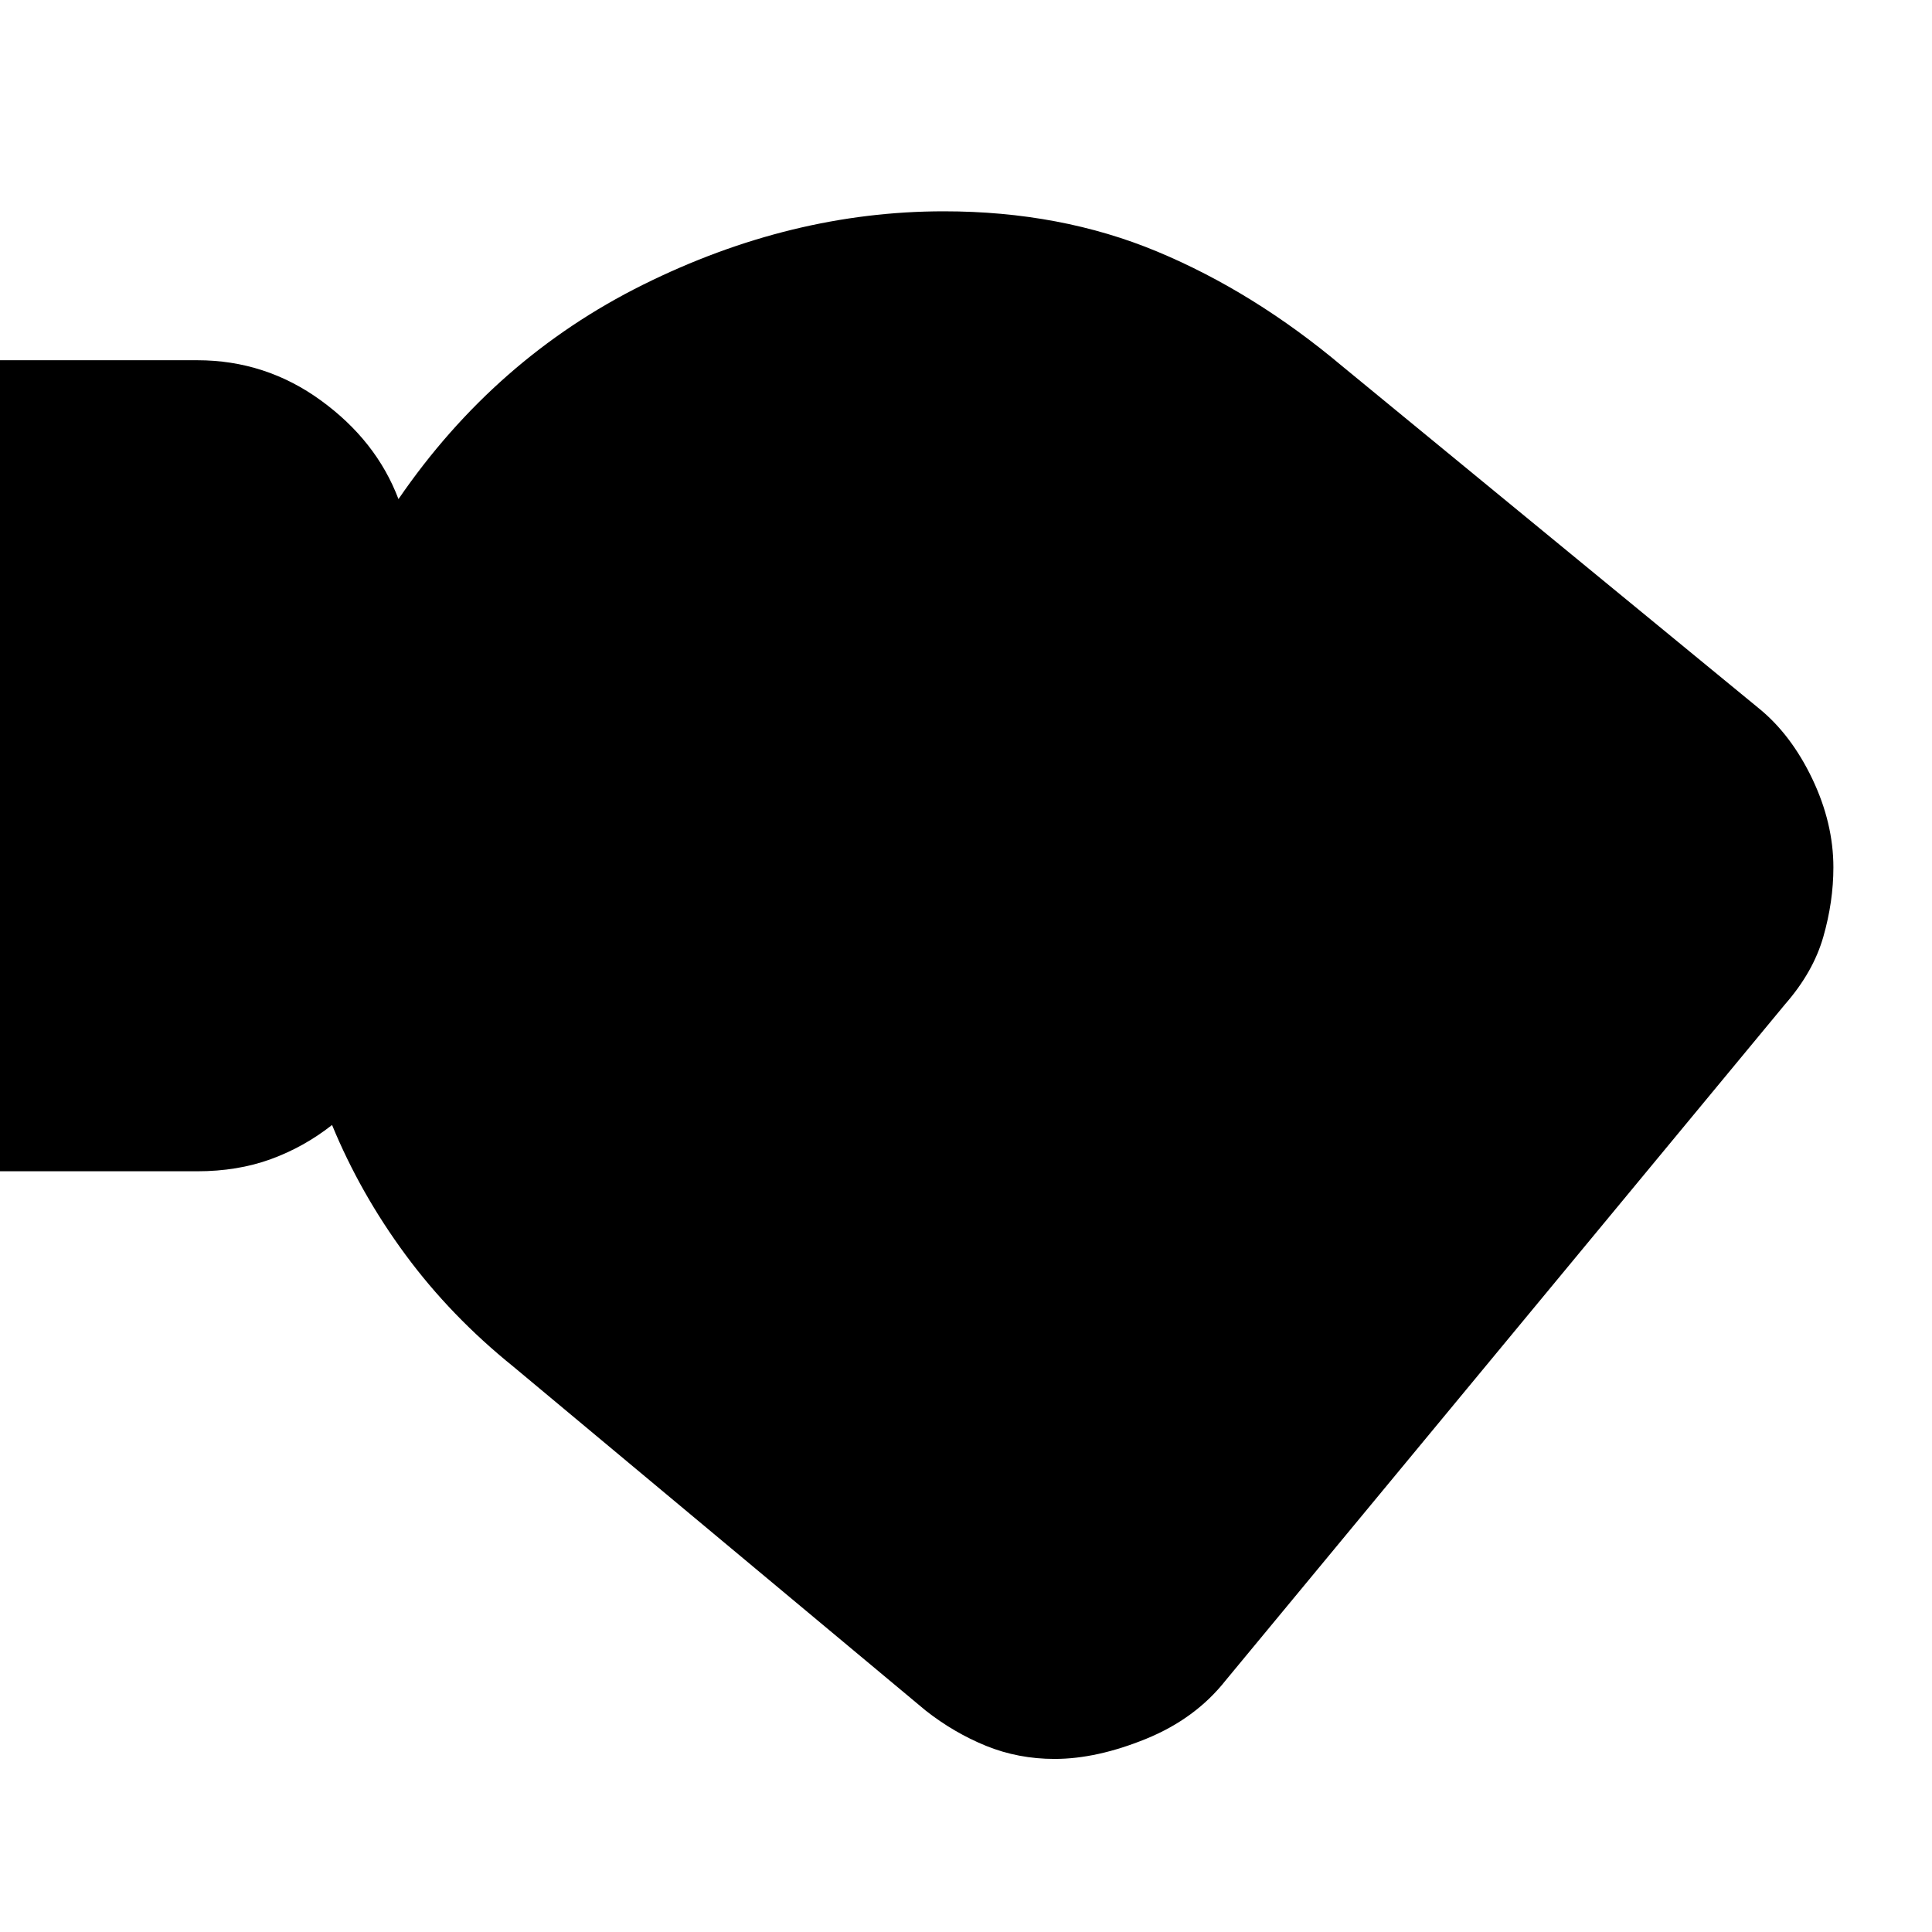 <svg xmlns="http://www.w3.org/2000/svg" height="24" width="24"><path d="M13.1 21.85q-.45 0-.85-.162-.4-.163-.75-.438l-5.125-4.275q-.775-.625-1.337-1.387-.563-.763-.913-1.613-.35.275-.762.425-.413.15-.913.15h-2.6V4.475h2.6q.85 0 1.537.5.688.5.963 1.225 1.2-1.75 3.038-2.663 1.837-.912 3.737-.912 1.45 0 2.65.5t2.3 1.425L21.85 8.8q.4.325.663.875.262.55.262 1.1 0 .425-.125.862-.125.438-.475.838l-6.95 8.4q-.375.475-.987.725-.613.25-1.138.25Z"/></svg>